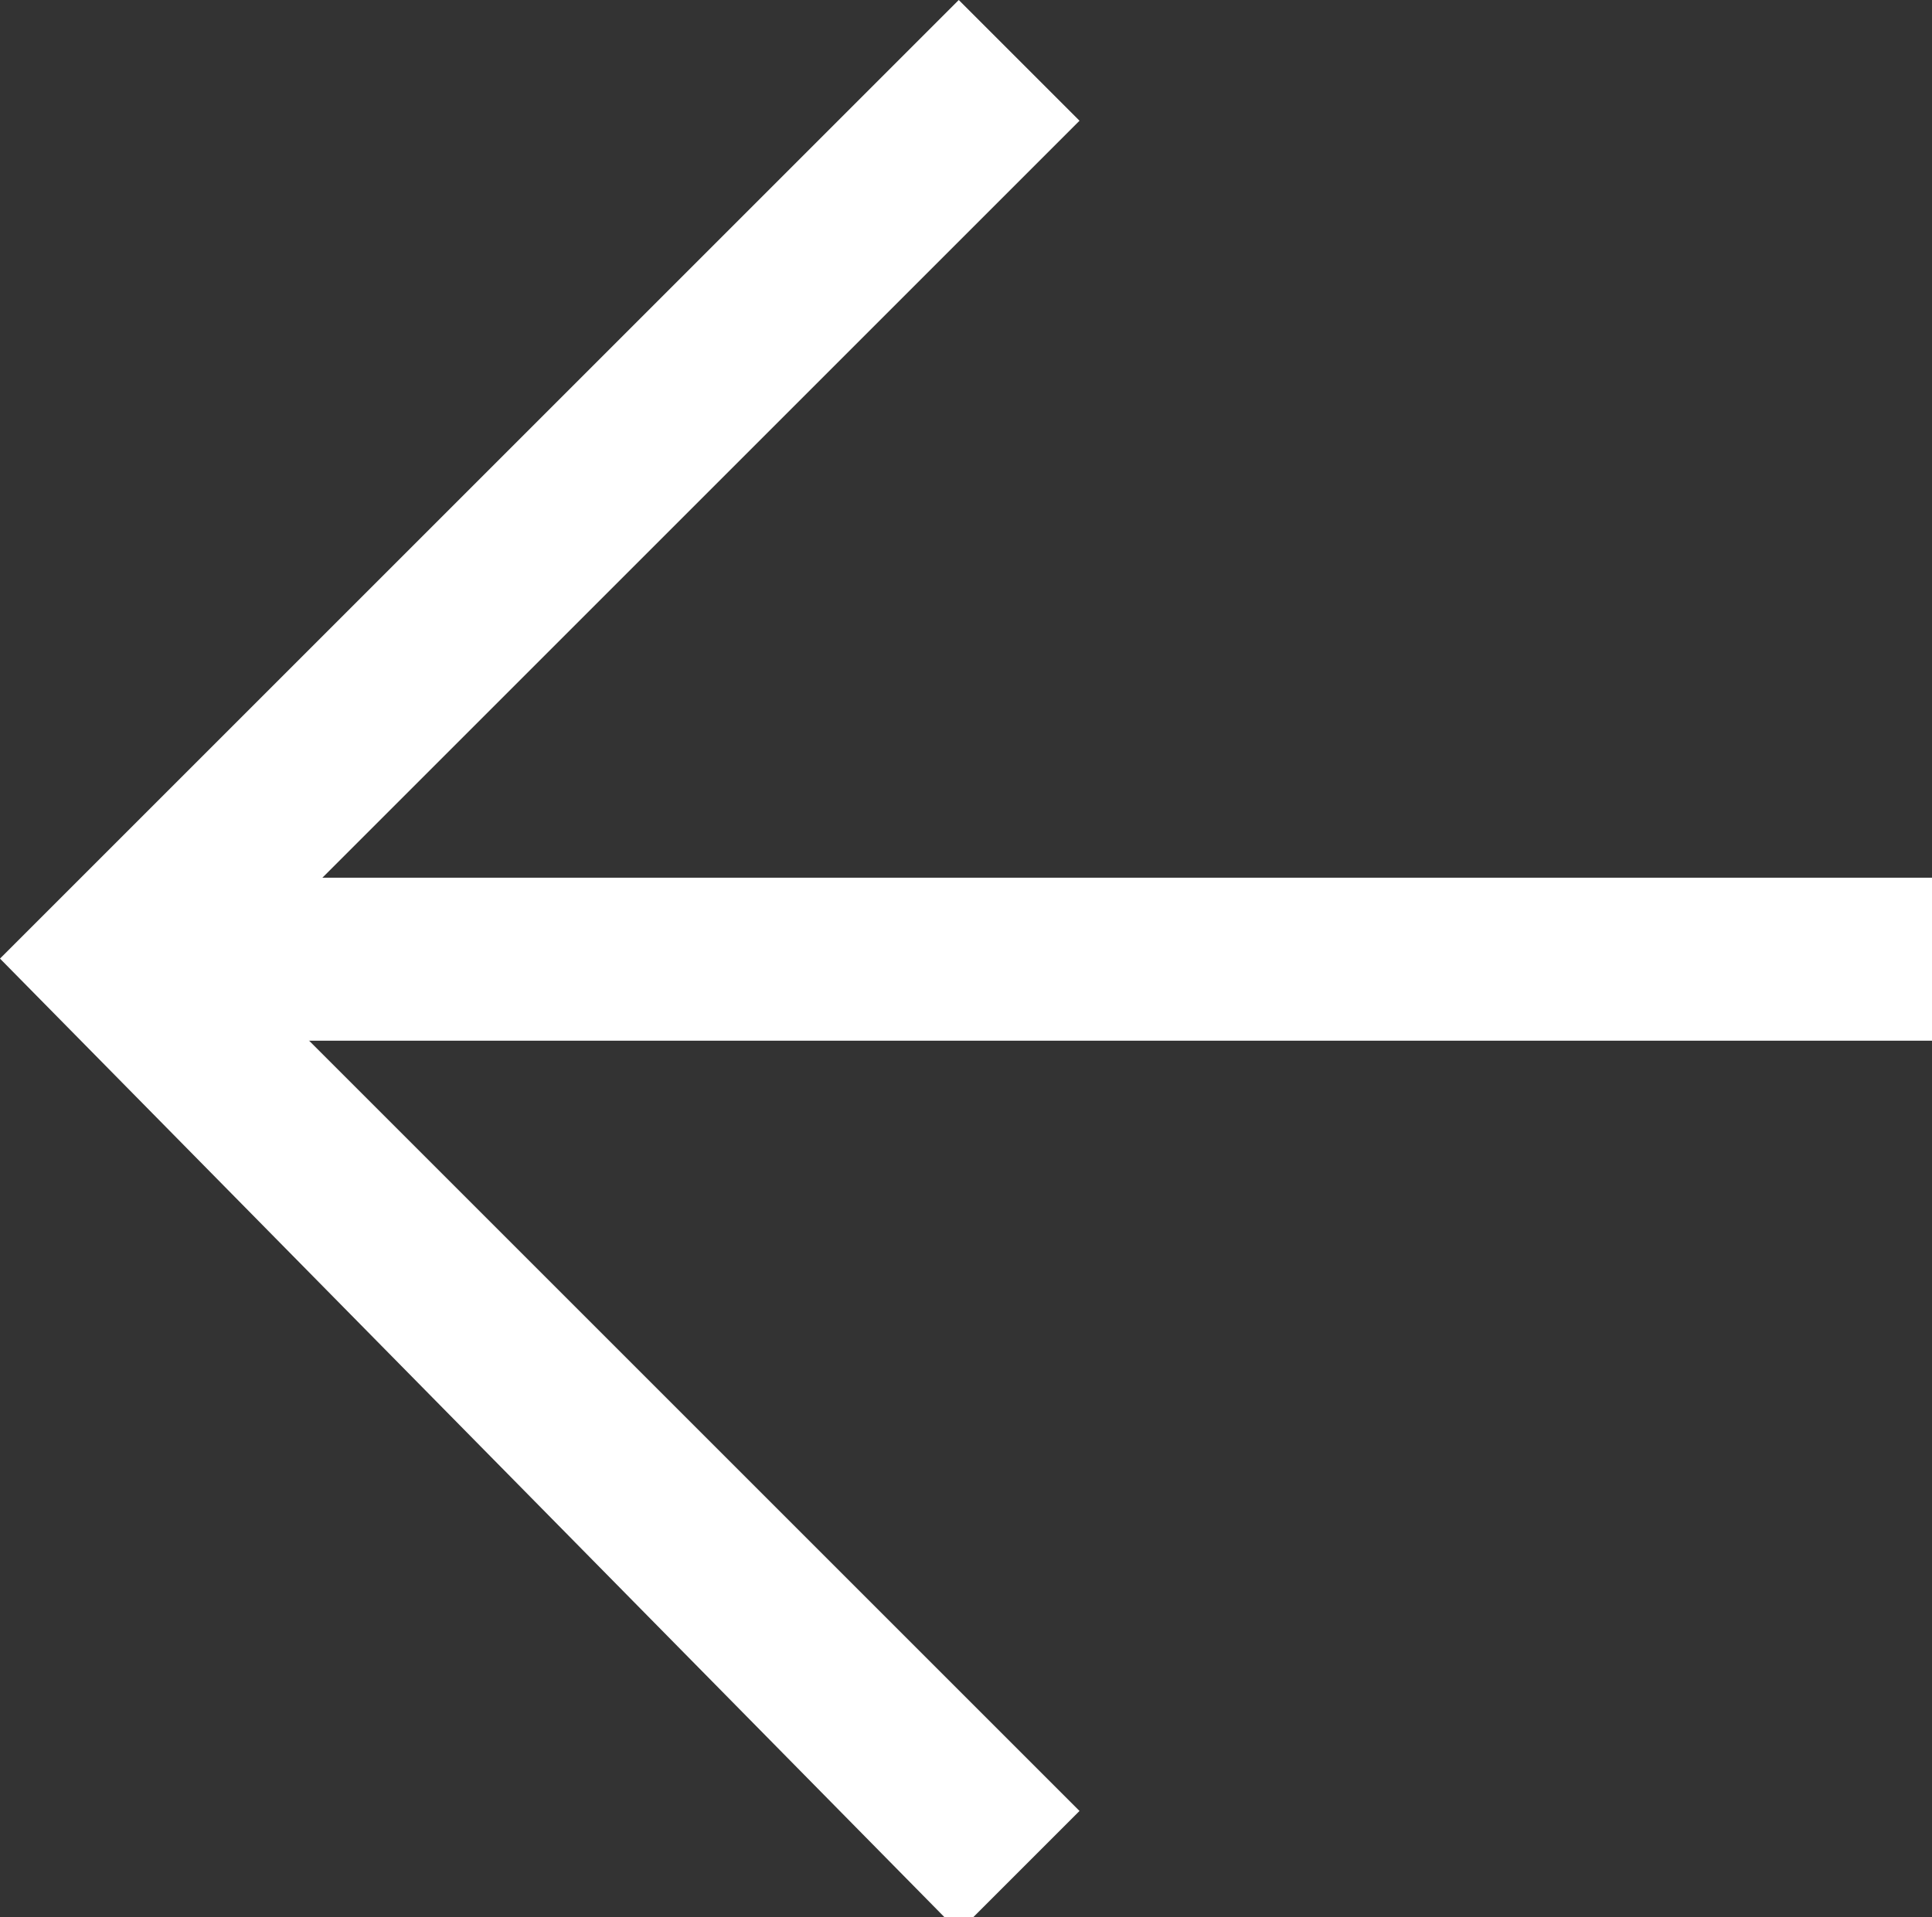 <svg xmlns="http://www.w3.org/2000/svg" viewBox="0 0 16 15.88"><rect x="0" y="0" width="16" height="15.88" fill="#333333" stroke="none"/><defs><style>.cls-1{fill:#fff;fill-rule:evenodd;}</style></defs><title>Previous Arrow</title><g id="Layer_2" data-name="Layer 2"><g id="Layer_1-2" data-name="Layer 1"><path class="cls-1" d="M16,8.62H1.63V7.27H16Z"/><path class="cls-1" d="M0,7.94,7.94,0l1,1-7,7,7,7-1,1Z"/></g></g></svg>